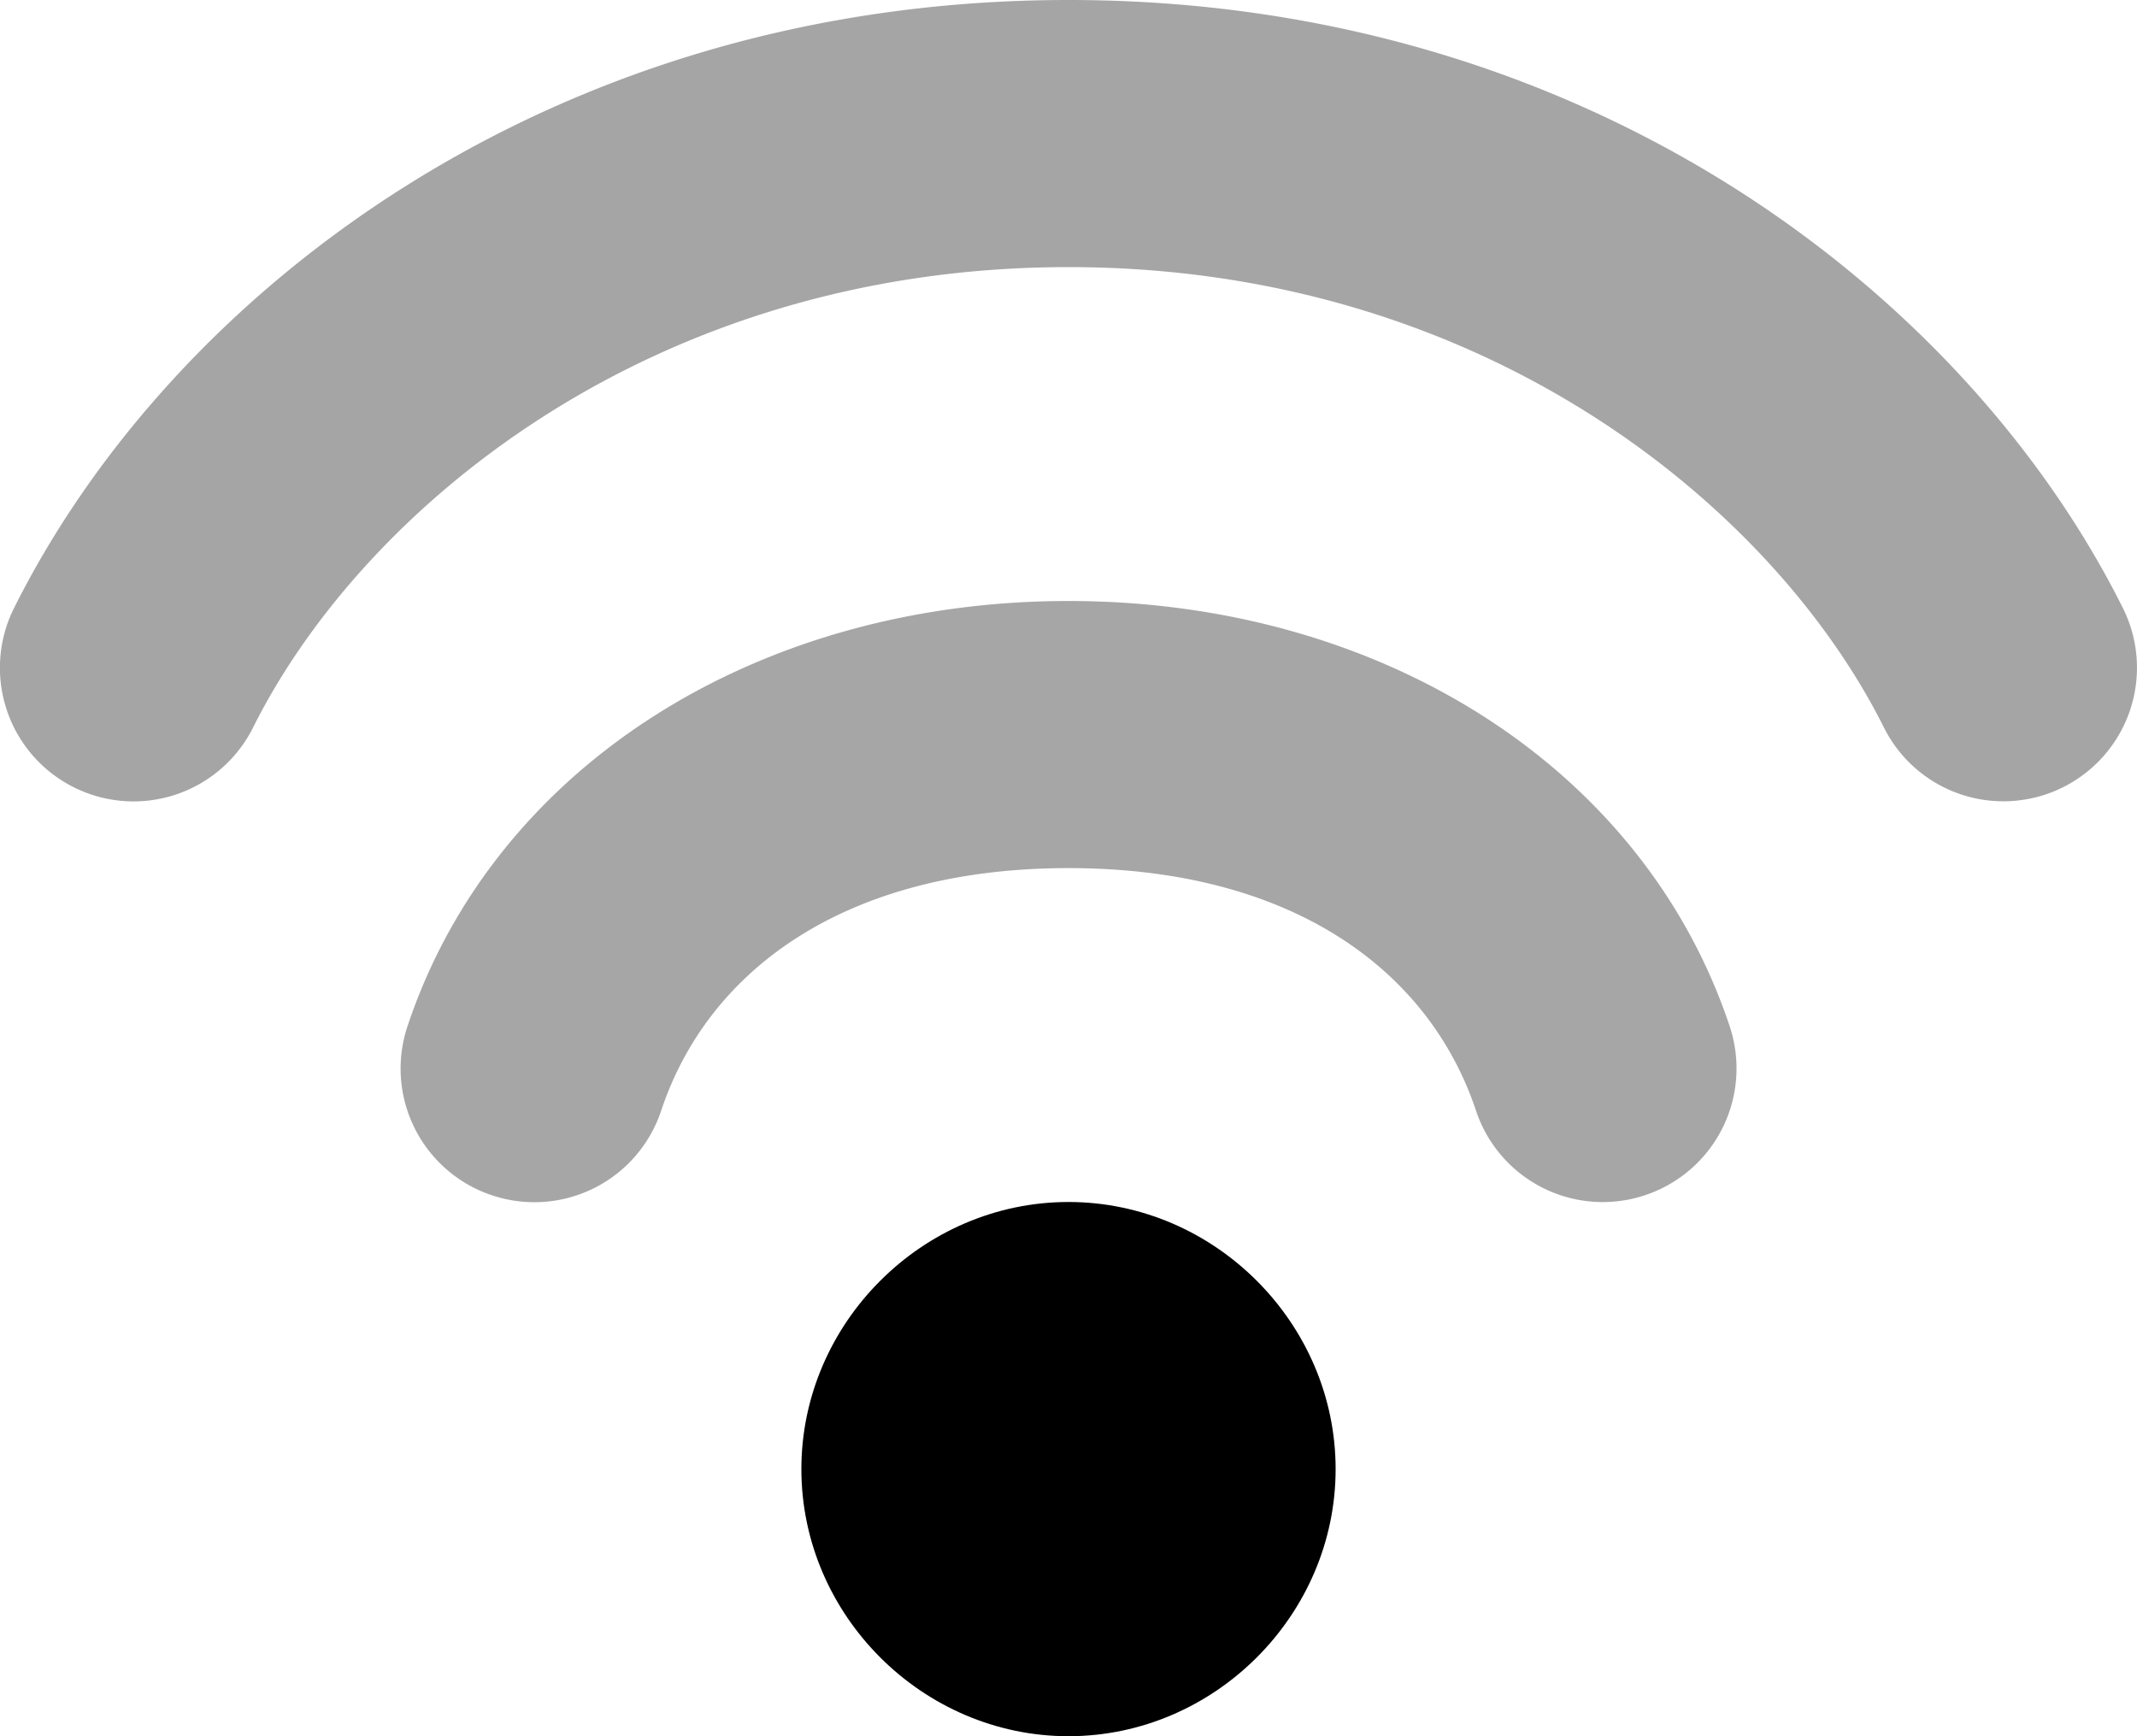 <?xml version="1.0" encoding="UTF-8" standalone="no"?>
<!-- Created with Inkscape (http://www.inkscape.org/) -->

<svg
   width="16"
   height="13"
   viewBox="0 0 16 13"
   version="1.1"
   id="svg5"
   xml:space="preserve"
   xmlns="http://www.w3.org/2000/svg"
   xmlns:svg="http://www.w3.org/2000/svg"><defs
     id="defs2" /><g
     id="layer1"
     transform="translate(-264,-313)"><g
       id="g19194-9-8-5-8-6-3-2"
       style="fill:#000000;fill-opacity:1;stroke:#333333"
       transform="translate(264,310)"><path
         style="color:#000000;fill:#000000;fill-opacity:1;fill-rule:evenodd;stroke:none;stroke-linejoin:round;-inkscape-stroke:none;paint-order:markers fill stroke"
         d="m 8,12 c -1.093,0 -2,0.907 -2,2 0,1.093 0.907,2 2,2 1.093,0 2,-0.907 2,-2 0,-1.093 -0.907,-2 -2,-2 z"
         id="path12419-1-7-9-9-1-1-5" /><path
         style="color:#000000;fill:#000000;fill-opacity:0.354;fill-rule:evenodd;stroke:none;stroke-linecap:round;stroke-linejoin:round;-inkscape-stroke:none;paint-order:markers fill stroke"
         d="M 8,3 C 4.119,3 1.284,5.195 0.105,7.553 A 1,1 0 0 0 0.553,8.895 1,1 0 0 0 1.895,8.447 C 2.716,6.805 4.881,5 8,5 c 3.119,0 5.284,1.805 6.105,3.447 a 1,1 0 0 0 1.342,0.447 1,1 0 0 0 0.447,-1.342 C 14.716,5.195 11.881,3 8,3 Z"
         id="path12430-2-9-2-7-2-9-4" /><path
         style="color:#000000;fill:#000000;fill-opacity:0.35;fill-rule:evenodd;stroke:none;stroke-linecap:round;stroke-linejoin:round;-inkscape-stroke:none;paint-order:markers fill stroke"
         d="m 8,7.5 c -2.333,0 -4.302,1.241 -4.949,3.184 a 1,1 0 0 0 0.633,1.266 1,1 0 0 0 1.266,-0.633 C 5.302,10.259 6.333,9.5 8,9.5 c 1.667,0 2.698,0.759 3.051,1.816 a 1,1 0 0 0 1.266,0.633 1,1 0 0 0 0.633,-1.266 C 12.302,8.741 10.333,7.5 8,7.5 Z"
         id="path14044-7-2-2-3-9-4-7" /></g></g></svg>
